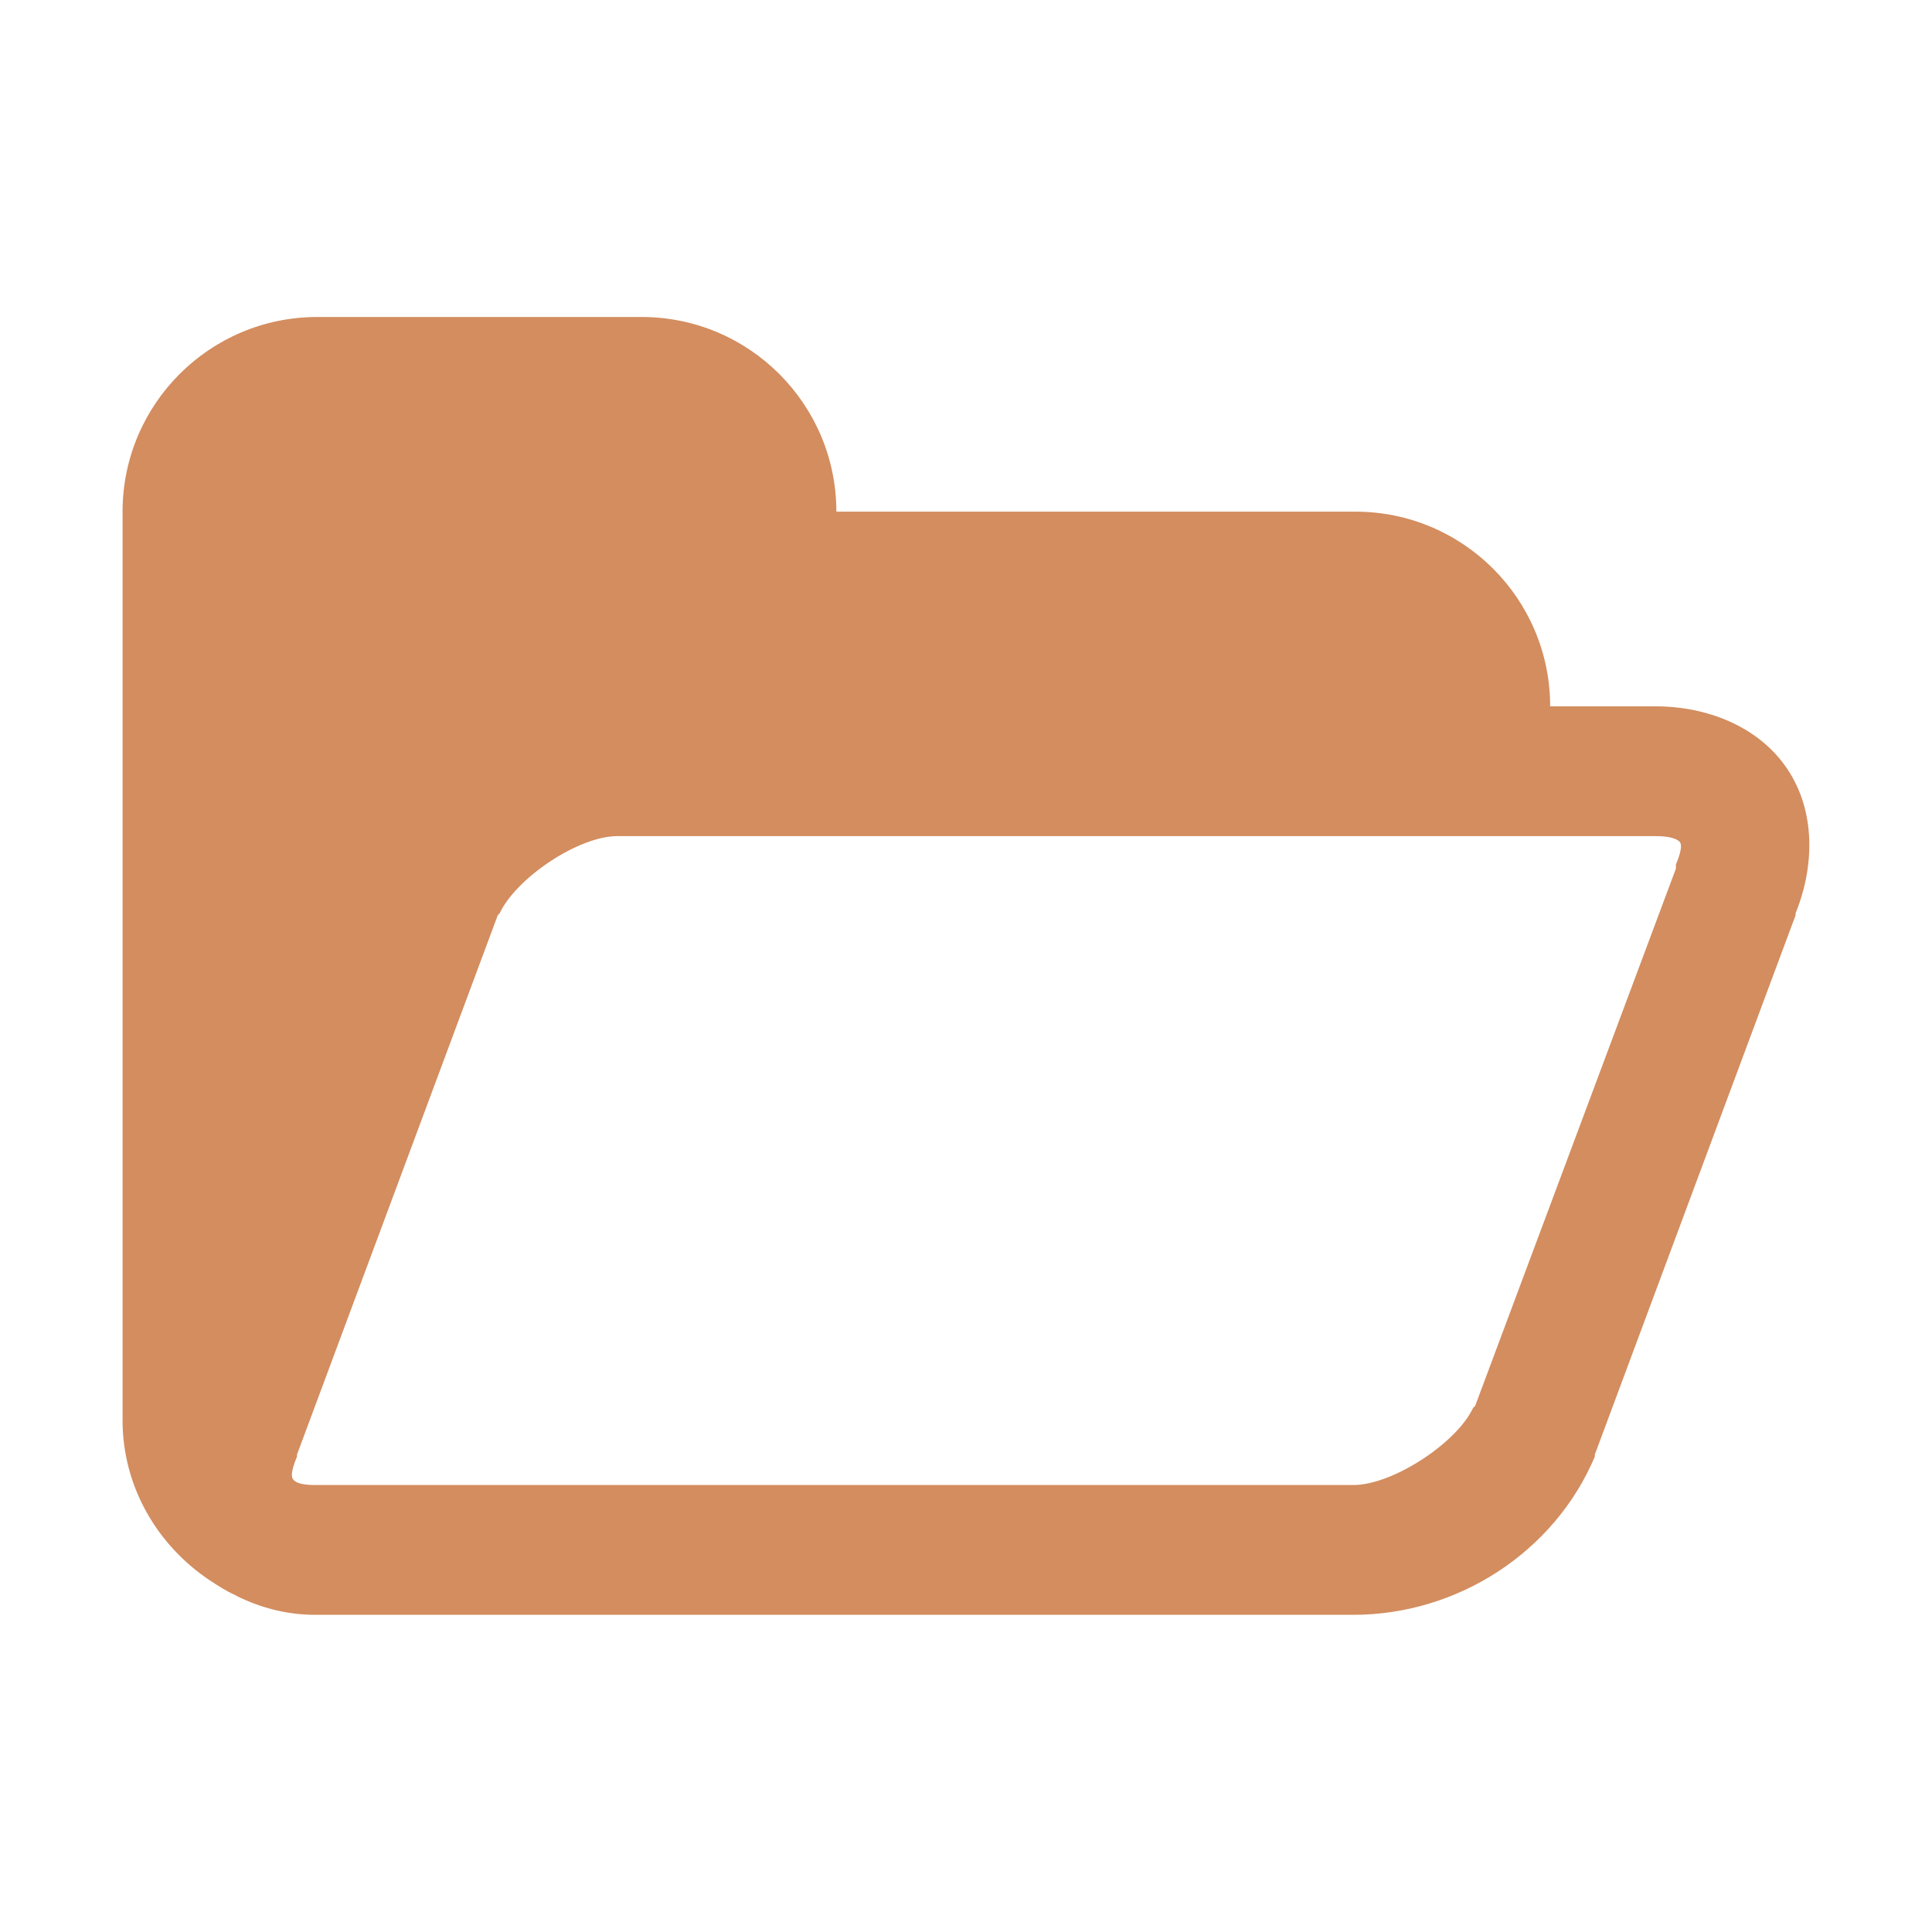 <?xml version="1.0" encoding="UTF-8" standalone="no"?>
<svg
   width="80"
   height="80"
   viewBox="0 0 80 80"
   version="1.1"
   id="svg7"
   sodipodi:docname="ProjectFolder.svg"
   inkscape:version="1.1.1 (3bf5ae0d25, 2021-09-20)"
   xmlns:inkscape="http://www.inkscape.org/namespaces/inkscape"
   xmlns:sodipodi="http://sodipodi.sourceforge.net/DTD/sodipodi-0.dtd"
   xmlns="http://www.w3.org/2000/svg"
   xmlns:svg="http://www.w3.org/2000/svg">
  <sodipodi:namedview
     id="namedview9"
     pagecolor="#505050"
     bordercolor="#eeeeee"
     borderopacity="1"
     inkscape:pageshadow="0"
     inkscape:pageopacity="0"
     inkscape:pagecheckerboard="0"
     showgrid="false"
     inkscape:zoom="10.9125"
     inkscape:cx="36.701031"
     inkscape:cy="40"
     inkscape:window-width="2560"
     inkscape:window-height="1369"
     inkscape:window-x="-8"
     inkscape:window-y="-8"
     inkscape:window-maximized="1"
     inkscape:current-layer="svg7" />
  <defs
     id="defs4">
    <style
       id="style2">
      .cls-1 {
        fill: #fff;
        fill-rule: evenodd;
      }
    </style>
  </defs>
  <g
     style="fill:#d38d5f"
     id="g911"
     transform="matrix(2.687,0,0,2.687,5.075,5.065)">
    <path
       d="M 3,3 C 1.344,3 0,4.344 0,6 v 14 c 0,1.035 0.543,1.934 1.344,2.469 0.125,0.082 0.238,0.156 0.375,0.219 0.039,0.023 0.082,0.043 0.125,0.062 0.348,0.16 0.727,0.25 1.125,0.25 h 16 c 1.602,0 3.098,-0.965 3.719,-2.438 v -0.031 l 3.094,-8.312 V 12.188 c 0.297,-0.73 0.305,-1.578 -0.125,-2.219 C 25.223,9.316 24.426,9 23.625,9 H 22 C 22,7.344 20.656,6 19,6 H 11 C 11,4.344 9.656,3 8,3 Z m 4.625,8 h 16 c 0.305,0 0.367,0.082 0.375,0.094 0.008,0.012 0.055,0.066 -0.062,0.344 V 11.5 L 20.844,19.781 20.812,19.812 C 20.555,20.359 19.566,21 18.969,21 h -16 C 2.664,21 2.633,20.918 2.625,20.906 2.617,20.895 2.57,20.84 2.688,20.562 v -0.031 l 3.094,-8.312 C 5.785,12.207 5.809,12.199 5.812,12.188 6.07,11.641 7.027,11 7.625,11 Z"
       id="path902"
       style="fill:#d38d5f" />
  </g>
</svg>
